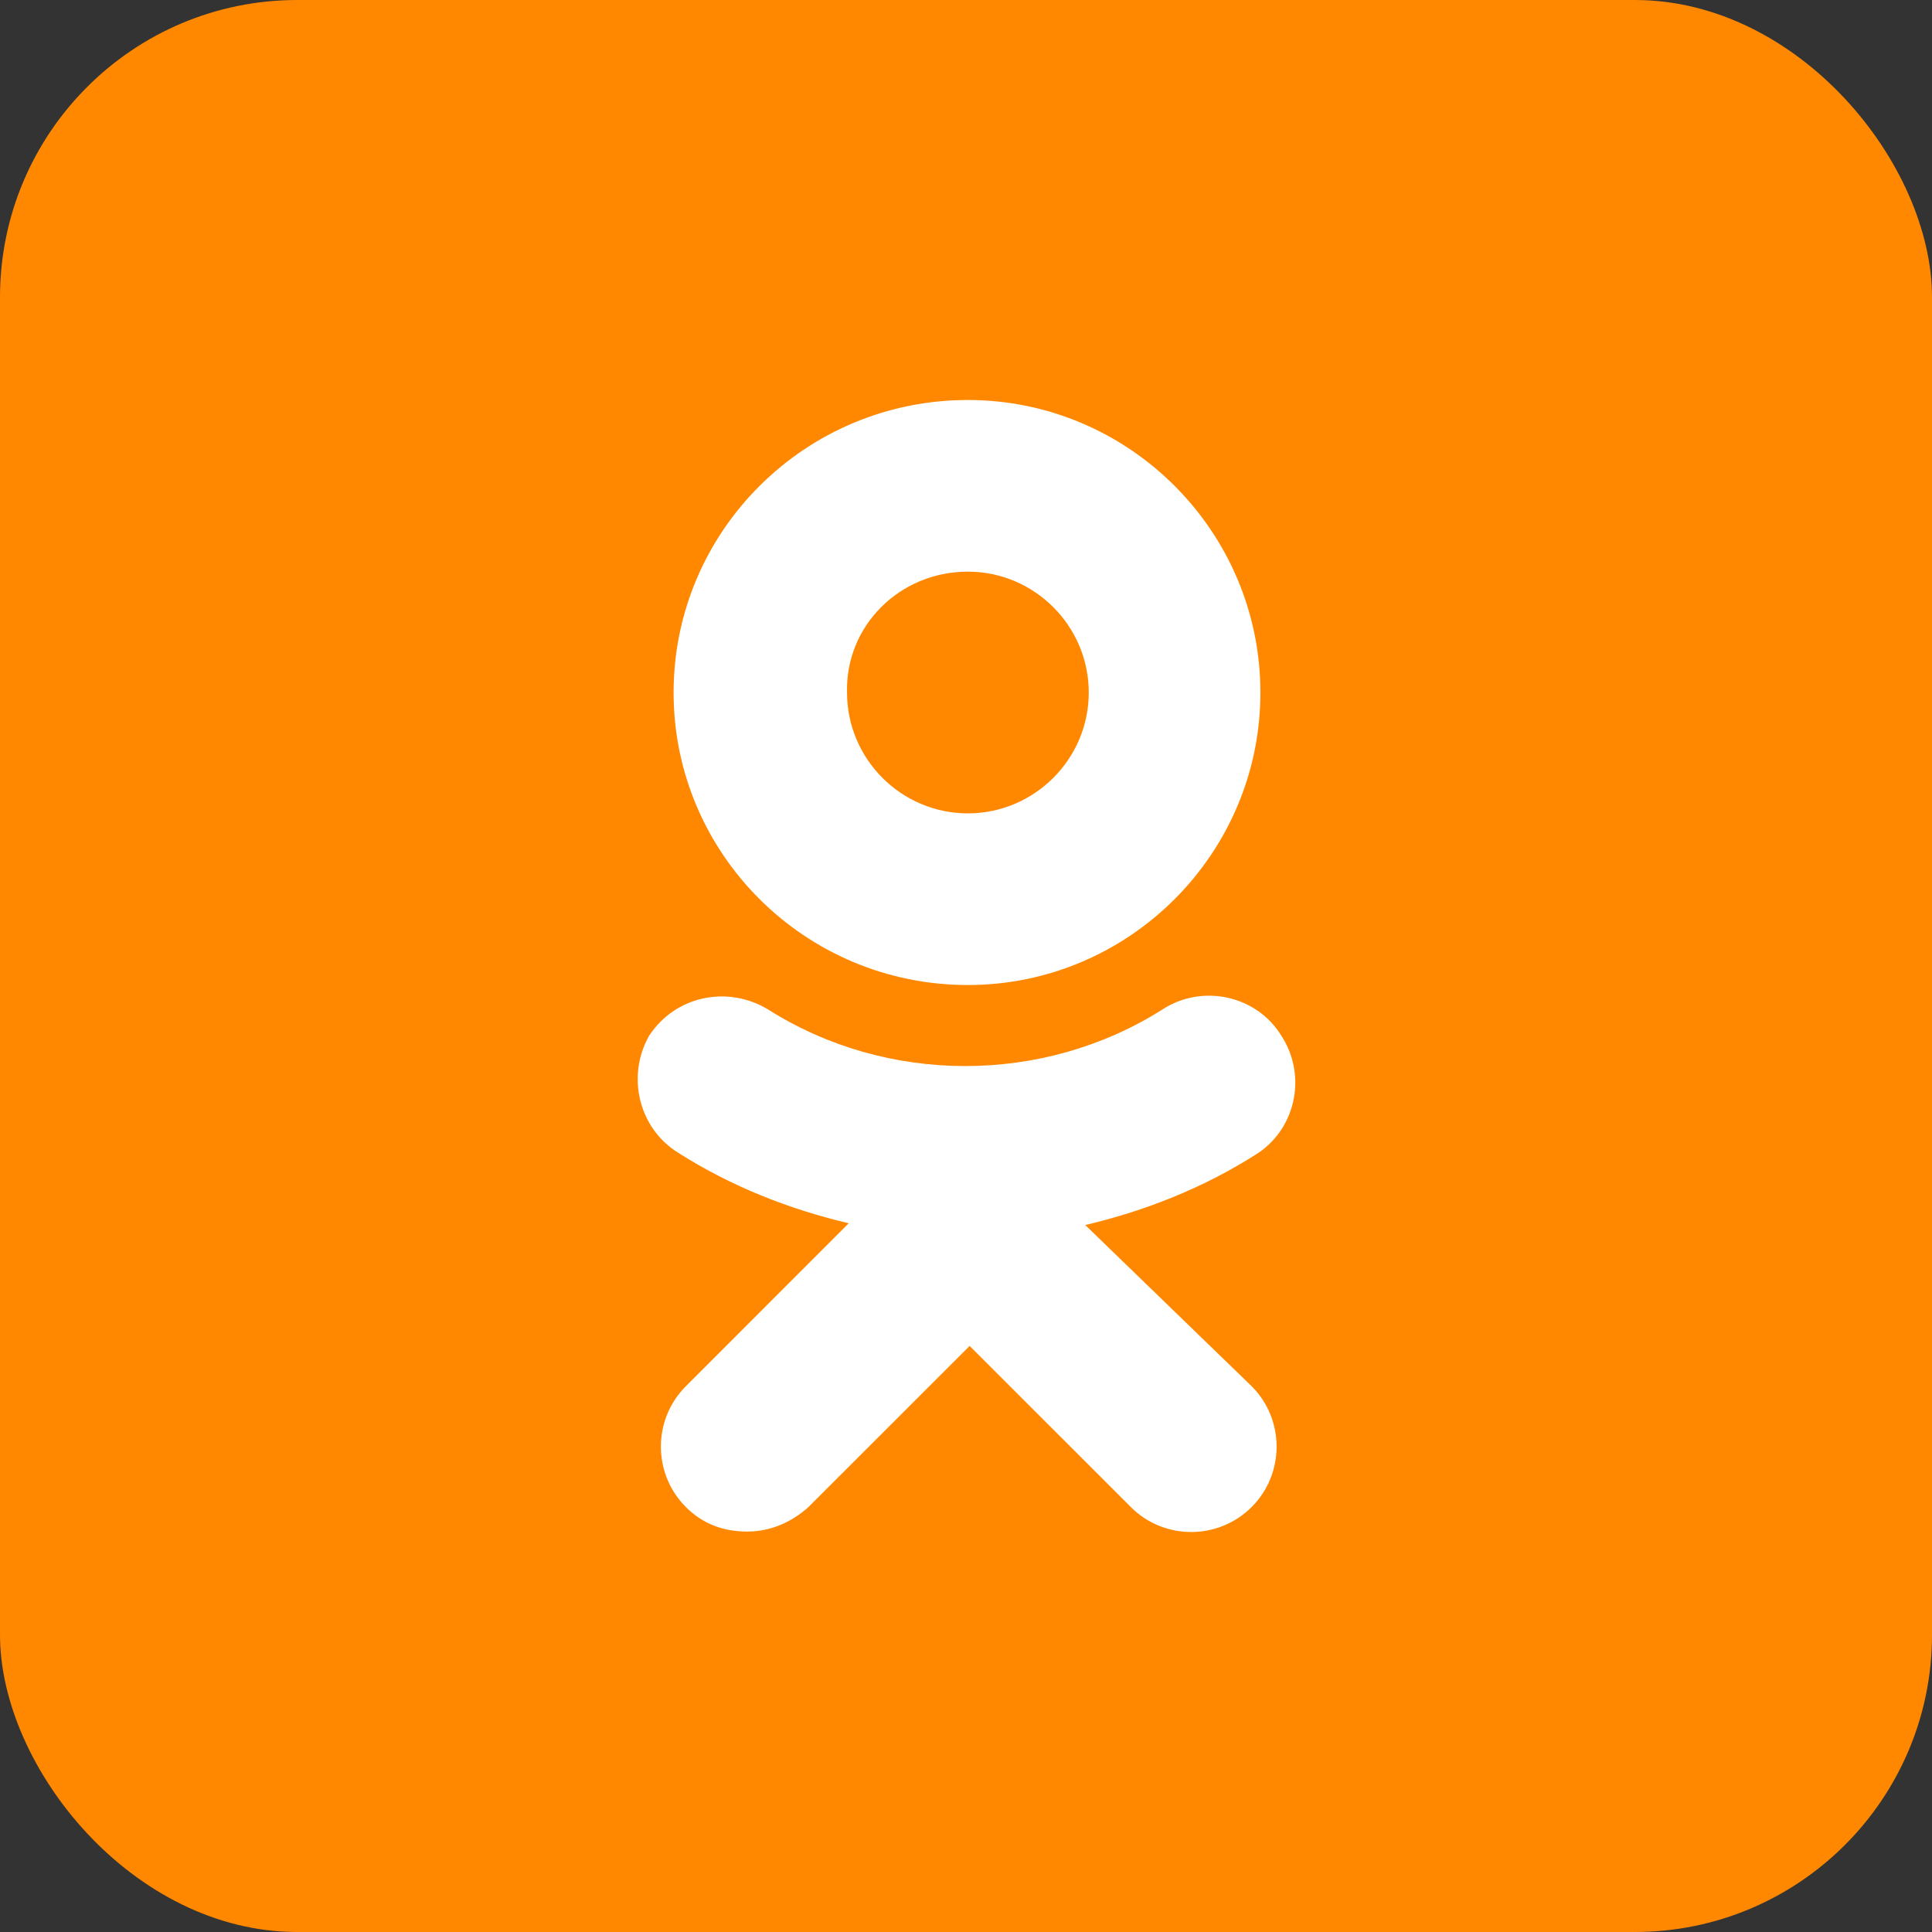 <svg width="26" height="26" viewBox="0 0 26 26" fill="none" xmlns="http://www.w3.org/2000/svg">
<rect x="0" y="0" width="26" height="26" fill="#333333" stroke="none"/>
<g id="ok">
<rect id="bg" width="26" height="26" rx="4" fill="#FF8800"/>
<g id="ok_2">
<path fill-rule="evenodd" clip-rule="evenodd" d="M16.962 9.32C16.962 11.488 15.194 13.256 13.025 13.256C10.833 13.256 9.065 11.488 9.065 9.32C9.065 7.151 10.833 5.383 13.025 5.383C15.194 5.383 16.962 7.151 16.962 9.32ZM14.652 9.32C14.652 8.424 13.921 7.693 13.025 7.693C12.106 7.693 11.375 8.424 11.399 9.32C11.399 10.215 12.129 10.946 13.025 10.946C13.921 10.946 14.652 10.215 14.652 9.32Z" fill="white"/>
<path d="M16.891 15.543C16.184 15.991 15.406 16.297 14.605 16.486L16.844 18.655C17.292 19.103 17.292 19.833 16.844 20.281C16.396 20.729 15.665 20.729 15.218 20.281L13.049 18.113L10.88 20.281C10.644 20.493 10.361 20.611 10.055 20.611C9.748 20.611 9.466 20.517 9.23 20.281C8.782 19.833 8.782 19.103 9.23 18.655L11.422 16.462C10.621 16.274 9.843 15.967 9.136 15.519C8.593 15.189 8.428 14.482 8.735 13.94C9.088 13.398 9.796 13.256 10.338 13.586C11.941 14.6 14.039 14.6 15.642 13.586C16.184 13.233 16.915 13.398 17.245 13.94C17.598 14.482 17.433 15.213 16.891 15.543Z" fill="white"/>
</g>
</g>
</svg>
